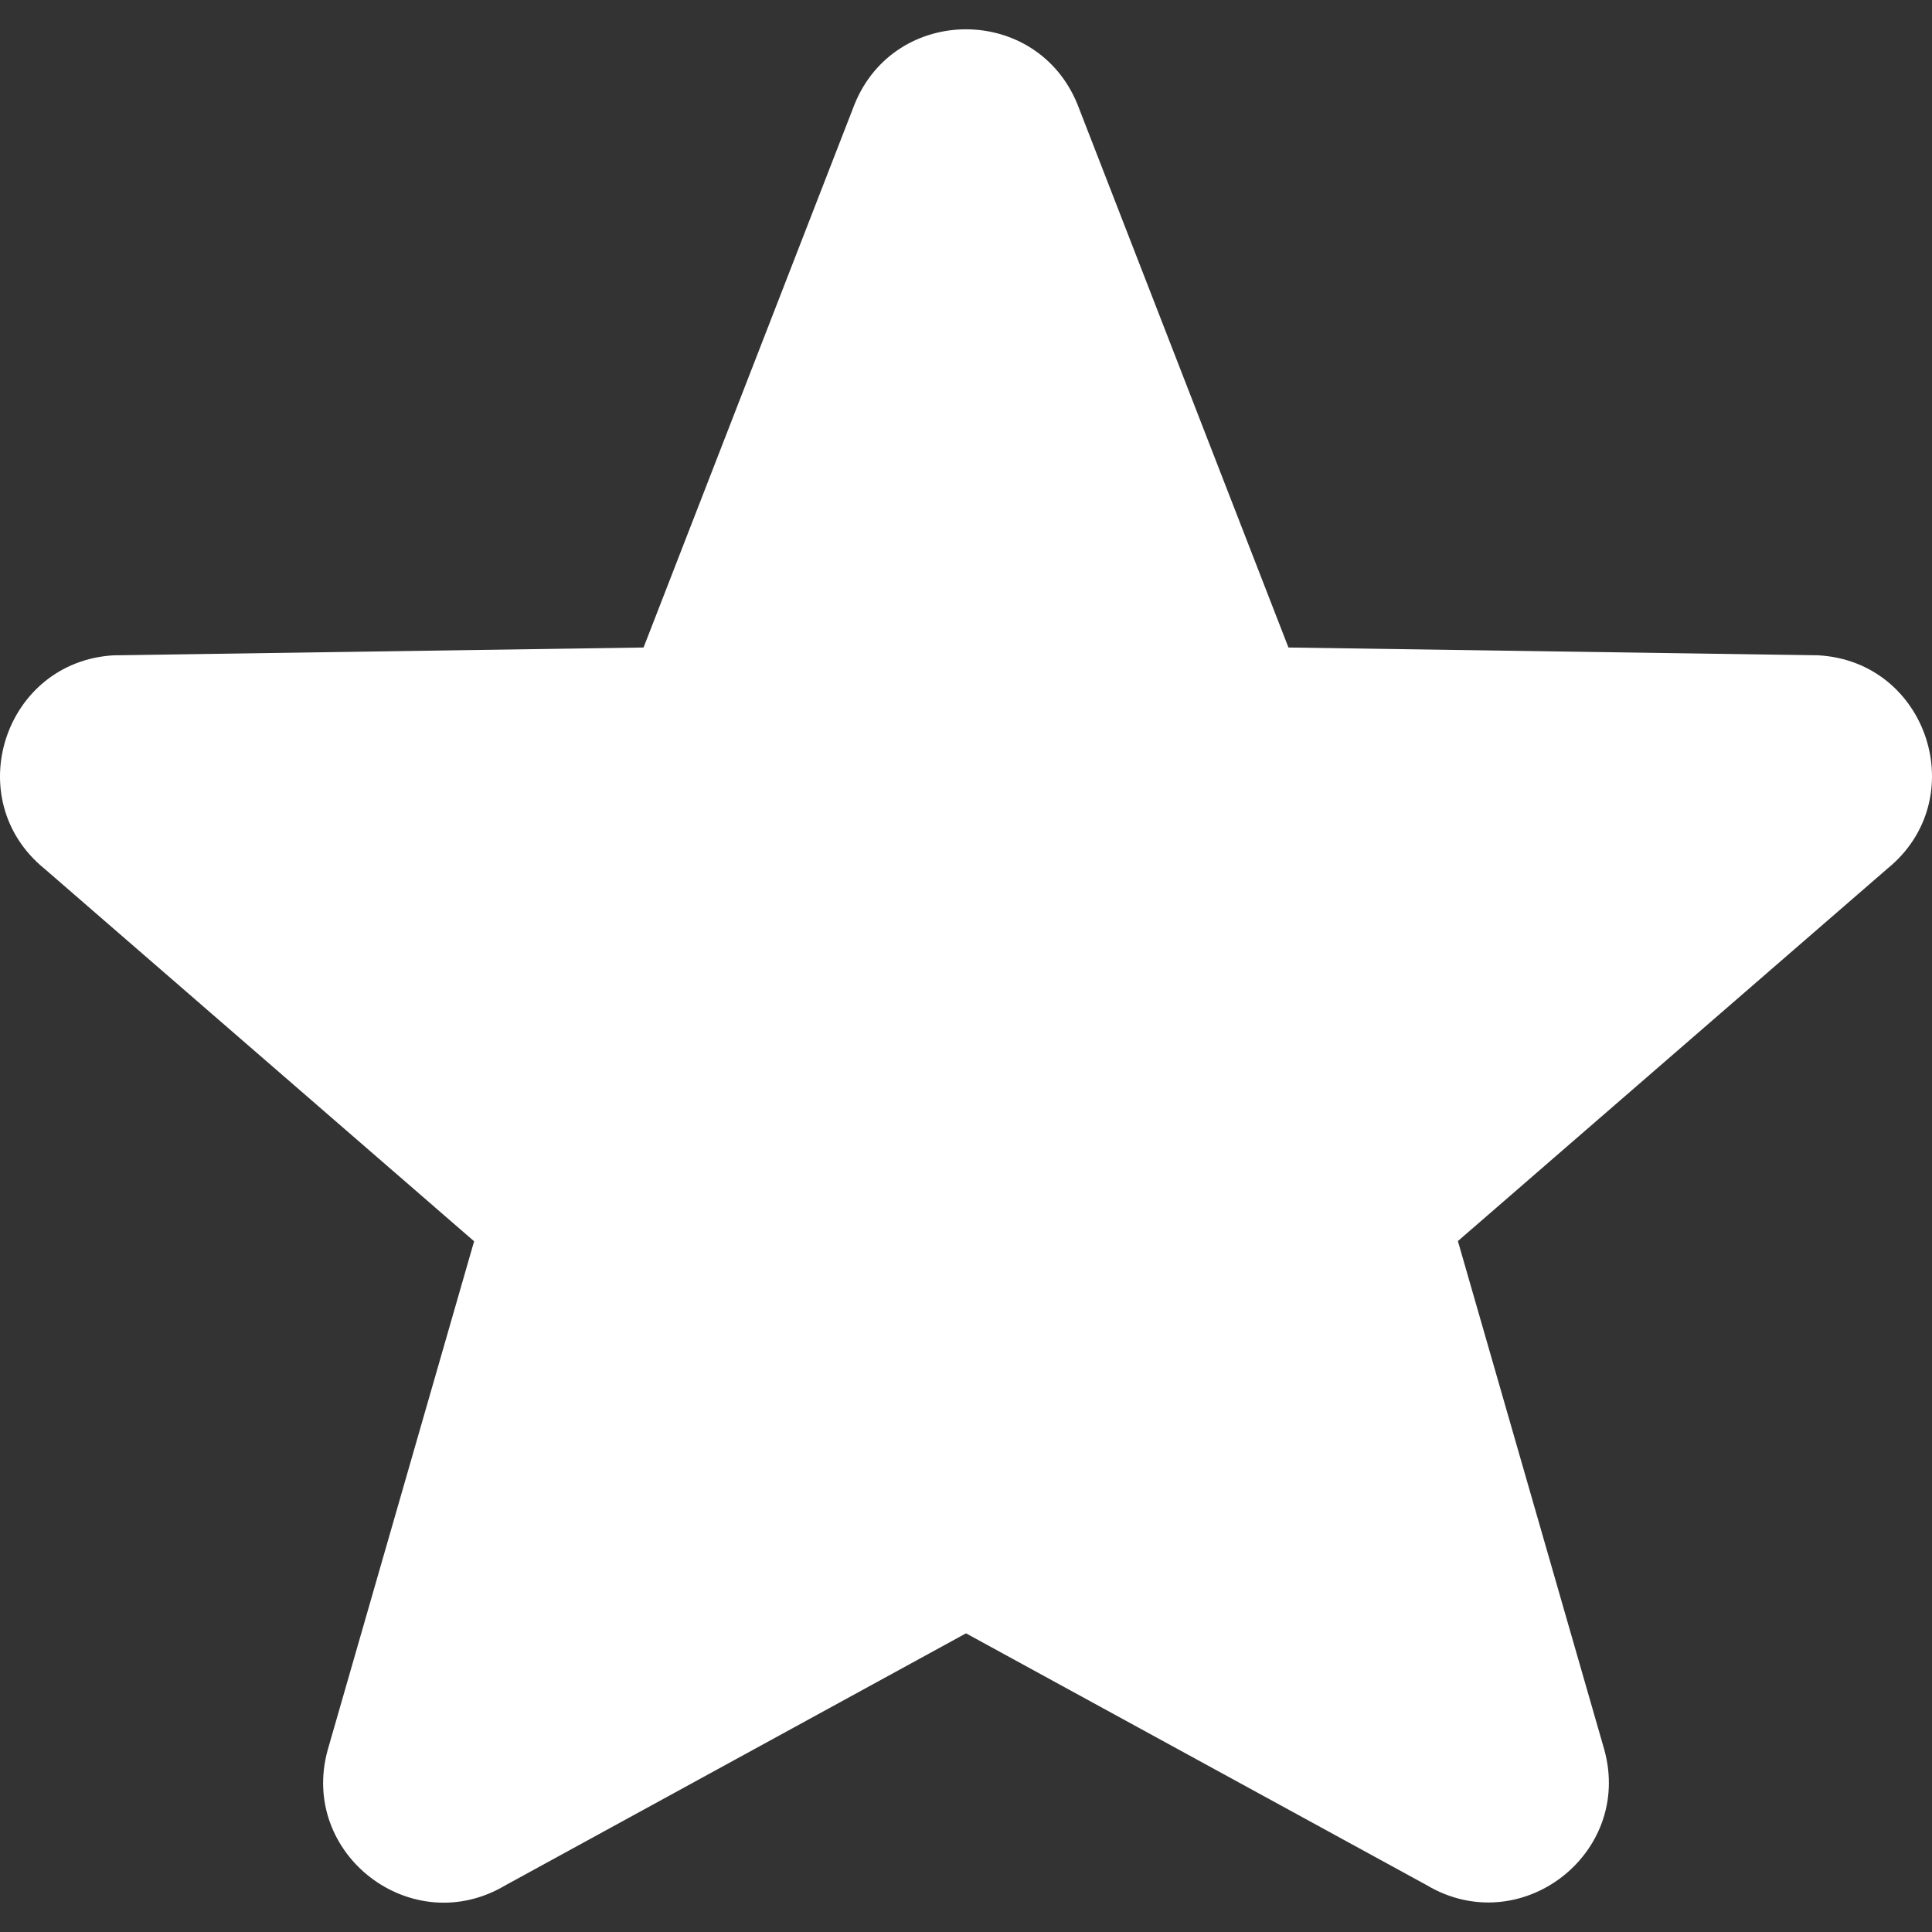 <svg xmlns="http://www.w3.org/2000/svg" xml:space="preserve" viewBox="0 0 940.688 940.688">
  <rect x="0" y="0" width="940.688" height="940.688" fill="#333333" stroke="none"/>
  <path d="m885.344 319.071-258-3.8-102.7-264.399c-19.8-48.801-88.899-48.801-108.6 0l-102.7 264.399-258 3.8c-53.4 3.101-75.1 70.2-33.7 103.9l209.2 181.4-71.3 247.7c-14 50.899 41.1 92.899 86.5 65.899l224.3-122.7 224.3 122.601c45.4 27 100.5-15 86.5-65.9l-71.3-247.7 209.2-181.399c41.399-33.7 19.7-100.801-33.7-103.801z" fill="white"/>
</svg>
